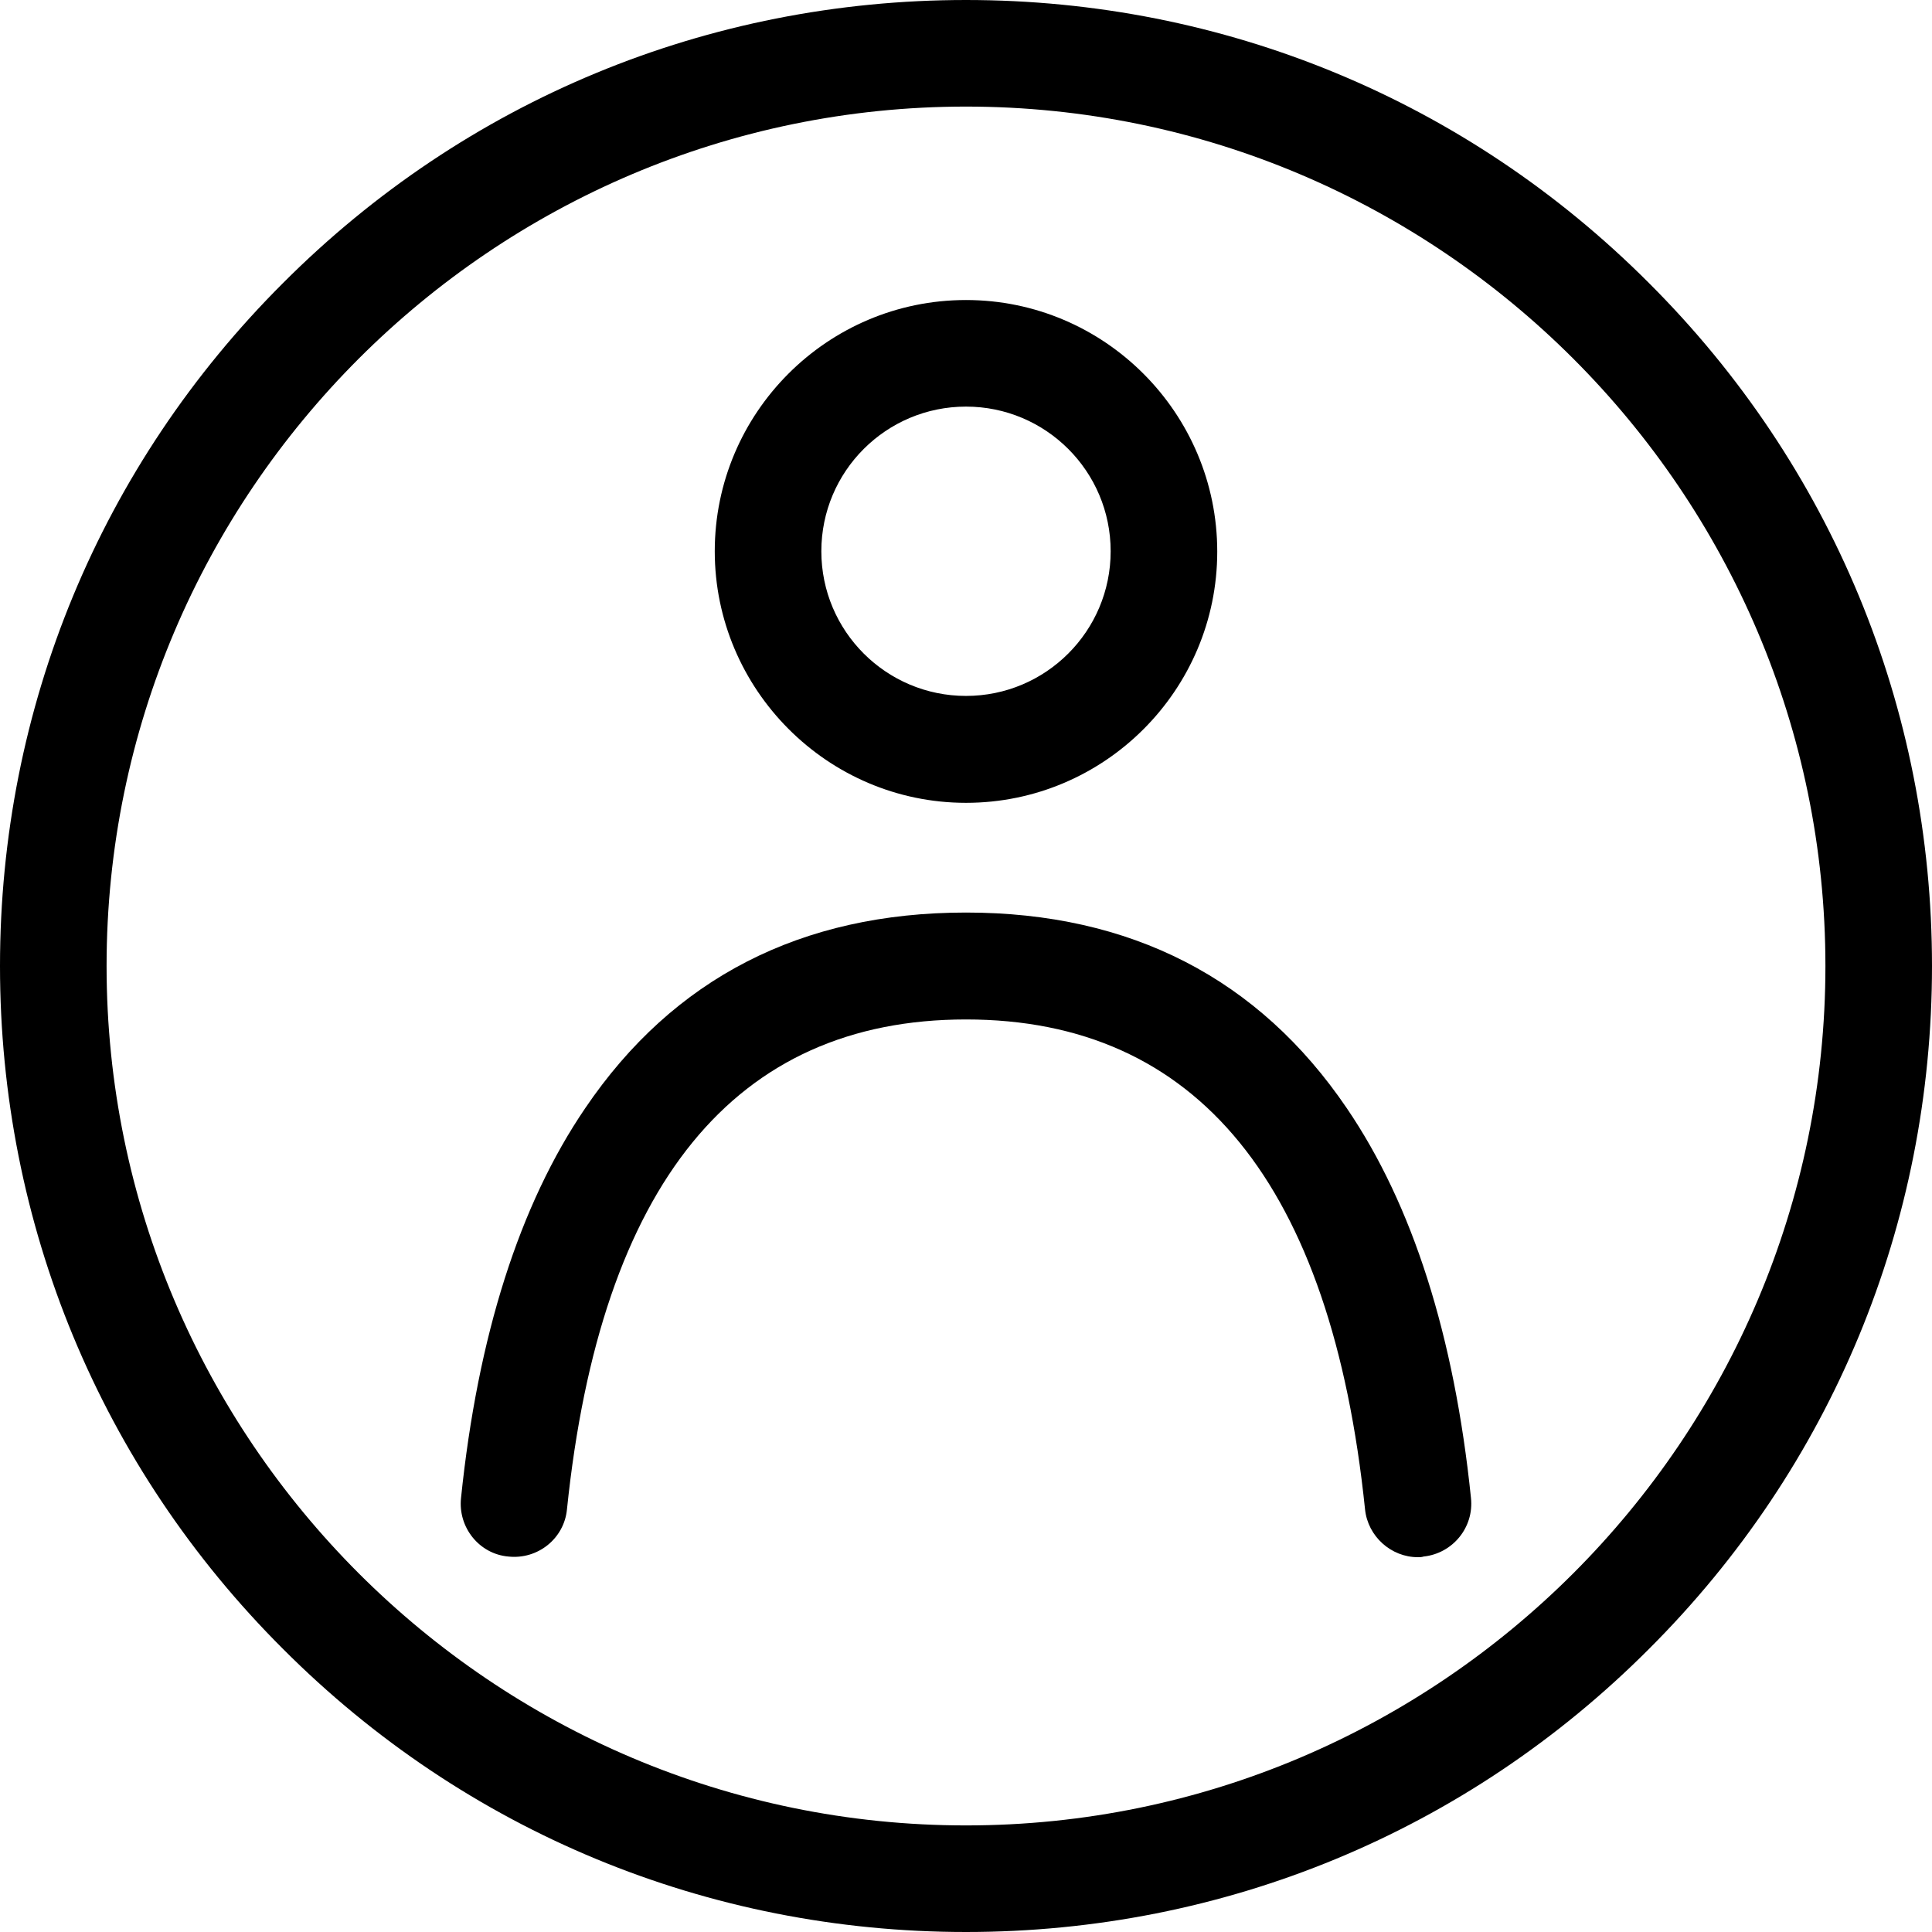 <?xml version="1.0" encoding="UTF-8"?>
<svg xmlns="http://www.w3.org/2000/svg" xmlns:xlink="http://www.w3.org/1999/xlink" width="24px" height="24px" viewBox="0 0 24 24" version="1.1">
<g id="surface1">
<path style=" stroke:none;fill-rule:nonzero;fill:rgb(0%,0%,0%);fill-opacity:1;" d="M 20.484 3.516 C 18.219 1.246 15.203 0 12 0 C 8.797 0 5.781 1.246 3.516 3.516 C 1.246 5.781 0 8.797 0 12 C 0 15.203 1.246 18.219 3.516 20.484 C 5.781 22.754 8.797 24 12 24 C 15.203 24 18.219 22.754 20.484 20.484 C 22.754 18.219 24 15.203 24 12 C 24 8.797 22.754 5.781 20.484 3.516 Z M 12 22.676 C 6.117 22.676 1.324 17.883 1.324 12 C 1.324 6.117 6.117 1.324 12 1.324 C 17.883 1.324 22.676 6.117 22.676 12 C 22.676 17.883 17.883 22.676 12 22.676 Z M 12 22.676 "/>
<path style=" stroke:none;fill-rule:nonzero;fill:rgb(0%,0%,0%);fill-opacity:1;" d="M 12 9.973 C 13.723 9.973 15.121 8.57 15.121 6.852 C 15.121 5.133 13.723 3.727 12 3.727 C 10.277 3.727 8.879 5.129 8.879 6.848 C 8.879 8.562 10.277 9.973 12 9.973 Z M 12 5.051 C 12.992 5.051 13.797 5.855 13.797 6.848 C 13.797 7.84 12.992 8.645 12 8.645 C 11.008 8.645 10.203 7.84 10.203 6.848 C 10.203 5.855 11.008 5.051 12 5.051 Z M 12 5.051 "/>
<path style=" stroke:none;fill-rule:nonzero;fill:rgb(0%,0%,0%);fill-opacity:1;" d="M 16.73 13.766 C 15.637 12.156 14.047 11.336 12 11.336 C 9.953 11.336 8.363 12.152 7.27 13.766 C 6.453 14.965 5.934 16.598 5.727 18.609 C 5.688 18.973 5.953 19.305 6.316 19.336 C 6.68 19.375 7.008 19.113 7.043 18.75 C 7.461 14.711 9.129 12.664 12 12.664 C 14.871 12.664 16.539 14.711 16.957 18.75 C 16.992 19.086 17.281 19.344 17.613 19.344 C 17.641 19.344 17.66 19.344 17.684 19.336 C 18.047 19.297 18.312 18.973 18.273 18.609 C 18.066 16.594 17.547 14.965 16.73 13.766 Z M 16.73 13.766 "/>
</g>
</svg>
